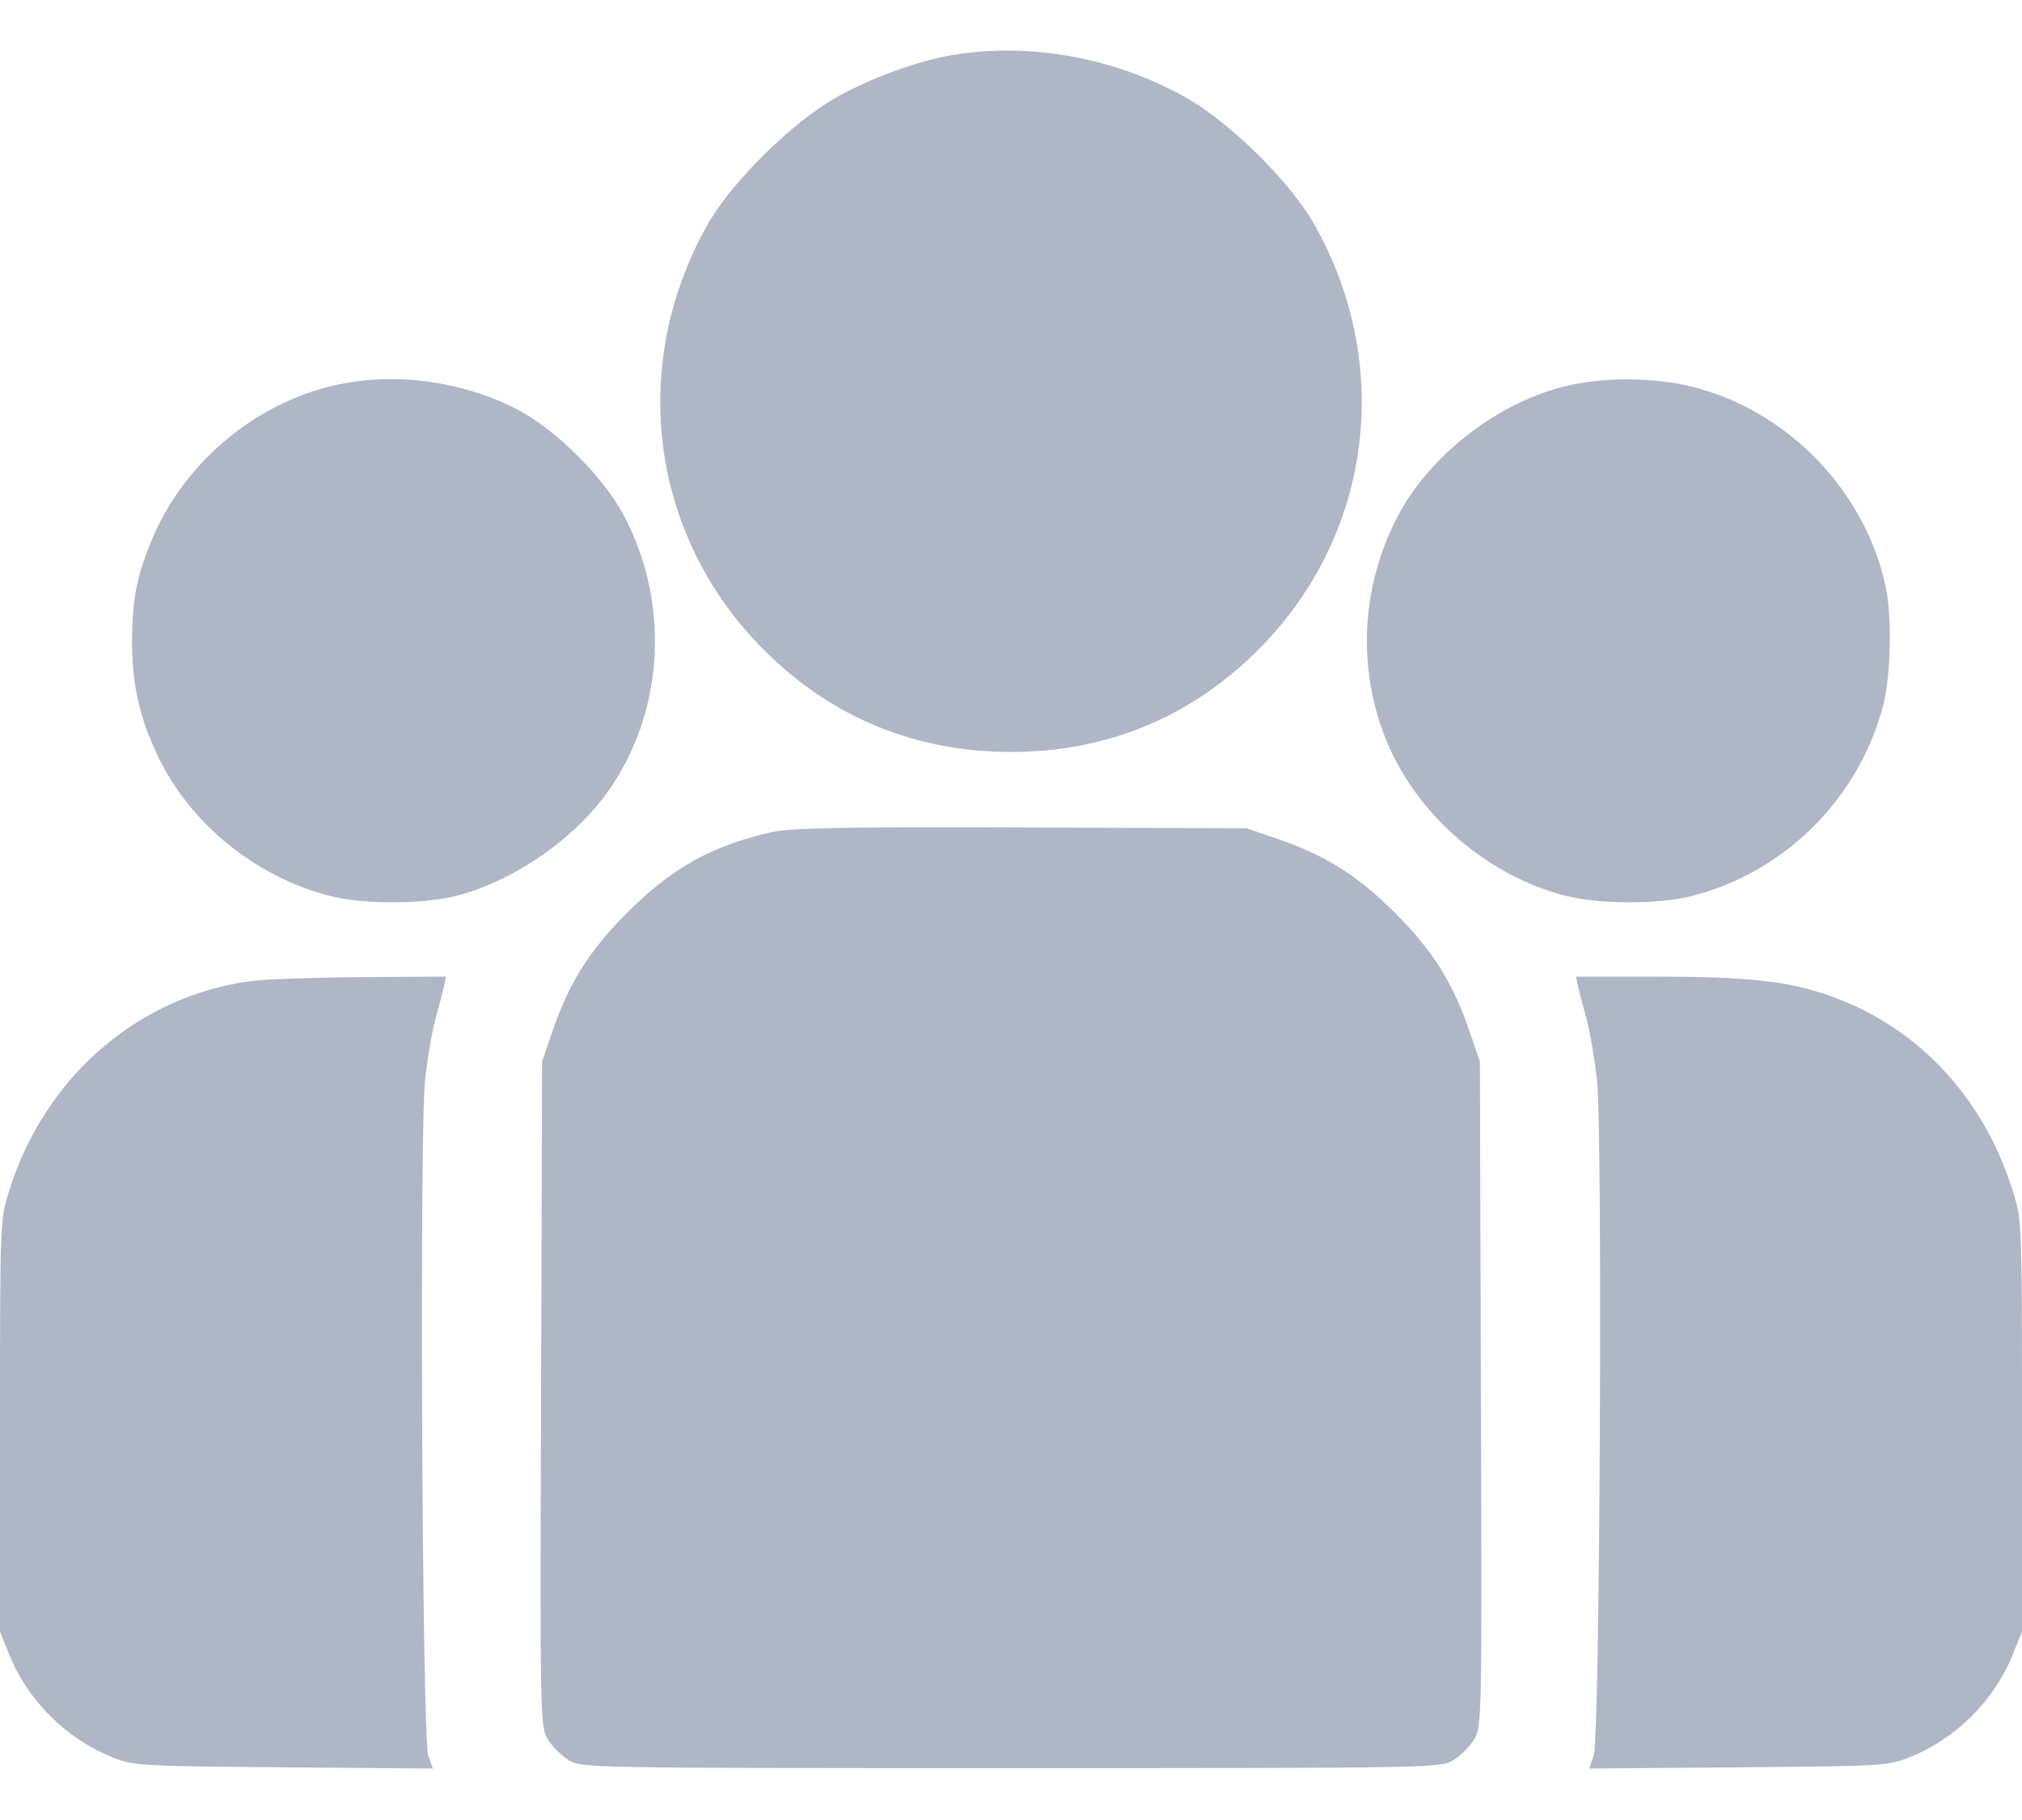 <svg width="20" height="18" viewBox="0 0 20 18" fill="none" xmlns="http://www.w3.org/2000/svg">
<path fill-rule="evenodd" clip-rule="evenodd" d="M9.428 0.543C9.079 0.602 8.621 0.768 8.278 0.96C7.837 1.206 7.235 1.801 6.997 2.224C6.21 3.622 6.434 5.307 7.556 6.428C8.222 7.094 9.052 7.437 10 7.437C10.948 7.437 11.778 7.094 12.444 6.428C13.566 5.307 13.79 3.622 13.003 2.224C12.765 1.801 12.163 1.206 11.722 0.96C11.025 0.57 10.184 0.417 9.428 0.543ZM3.237 3.828C2.464 4.031 1.799 4.613 1.495 5.354C1.35 5.707 1.306 5.942 1.306 6.357C1.307 6.777 1.382 7.106 1.566 7.487C1.888 8.154 2.535 8.676 3.268 8.862C3.6 8.946 4.189 8.944 4.521 8.858C5.1 8.707 5.711 8.277 6.043 7.786C6.571 7.003 6.623 5.965 6.176 5.108C5.977 4.725 5.502 4.25 5.119 4.051C4.549 3.754 3.842 3.67 3.237 3.828ZM15.449 3.828C14.786 4.002 14.132 4.517 13.824 5.108C13.466 5.793 13.422 6.595 13.704 7.302C13.999 8.044 14.695 8.654 15.479 8.858C15.811 8.944 16.4 8.946 16.732 8.862C17.656 8.628 18.392 7.892 18.63 6.964C18.703 6.677 18.714 6.093 18.652 5.804C18.447 4.854 17.689 4.067 16.747 3.827C16.356 3.727 15.835 3.727 15.449 3.828ZM7.632 8.23C7.038 8.365 6.646 8.584 6.2 9.03C5.829 9.401 5.629 9.719 5.464 10.201L5.362 10.501L5.352 13.789C5.341 17.02 5.343 17.078 5.42 17.204C5.463 17.274 5.556 17.366 5.626 17.409C5.751 17.485 5.831 17.487 10 17.487C14.168 17.487 14.249 17.485 14.374 17.409C14.444 17.366 14.537 17.274 14.58 17.204C14.657 17.078 14.659 17.02 14.648 13.789L14.638 10.501L14.536 10.201C14.371 9.719 14.171 9.401 13.8 9.03C13.429 8.659 13.11 8.458 12.629 8.294L12.329 8.192L10.098 8.184C8.333 8.178 7.818 8.188 7.632 8.23ZM2.491 9.702C1.372 9.847 0.444 10.647 0.092 11.773C0 12.065 0 12.075 0 14.102V16.137L0.091 16.362C0.274 16.817 0.652 17.194 1.106 17.377C1.325 17.465 1.37 17.467 2.806 17.479L4.281 17.491L4.236 17.362C4.175 17.188 4.147 11.211 4.205 10.677C4.227 10.473 4.274 10.2 4.309 10.07C4.345 9.941 4.382 9.796 4.393 9.747L4.412 9.659L3.576 9.664C3.116 9.667 2.628 9.684 2.491 9.702ZM15.607 9.747C15.618 9.796 15.655 9.941 15.691 10.07C15.726 10.2 15.773 10.473 15.796 10.677C15.853 11.211 15.825 17.188 15.764 17.362L15.719 17.491L17.194 17.479C18.63 17.467 18.675 17.465 18.894 17.377C19.348 17.194 19.726 16.817 19.909 16.362L20 16.137V14.102C20 12.071 20 12.066 19.907 11.773C19.611 10.832 18.949 10.137 18.063 9.836C17.666 9.701 17.268 9.659 16.366 9.659H15.588L15.607 9.747Z" fill="#AFB6C6"/>
</svg>
